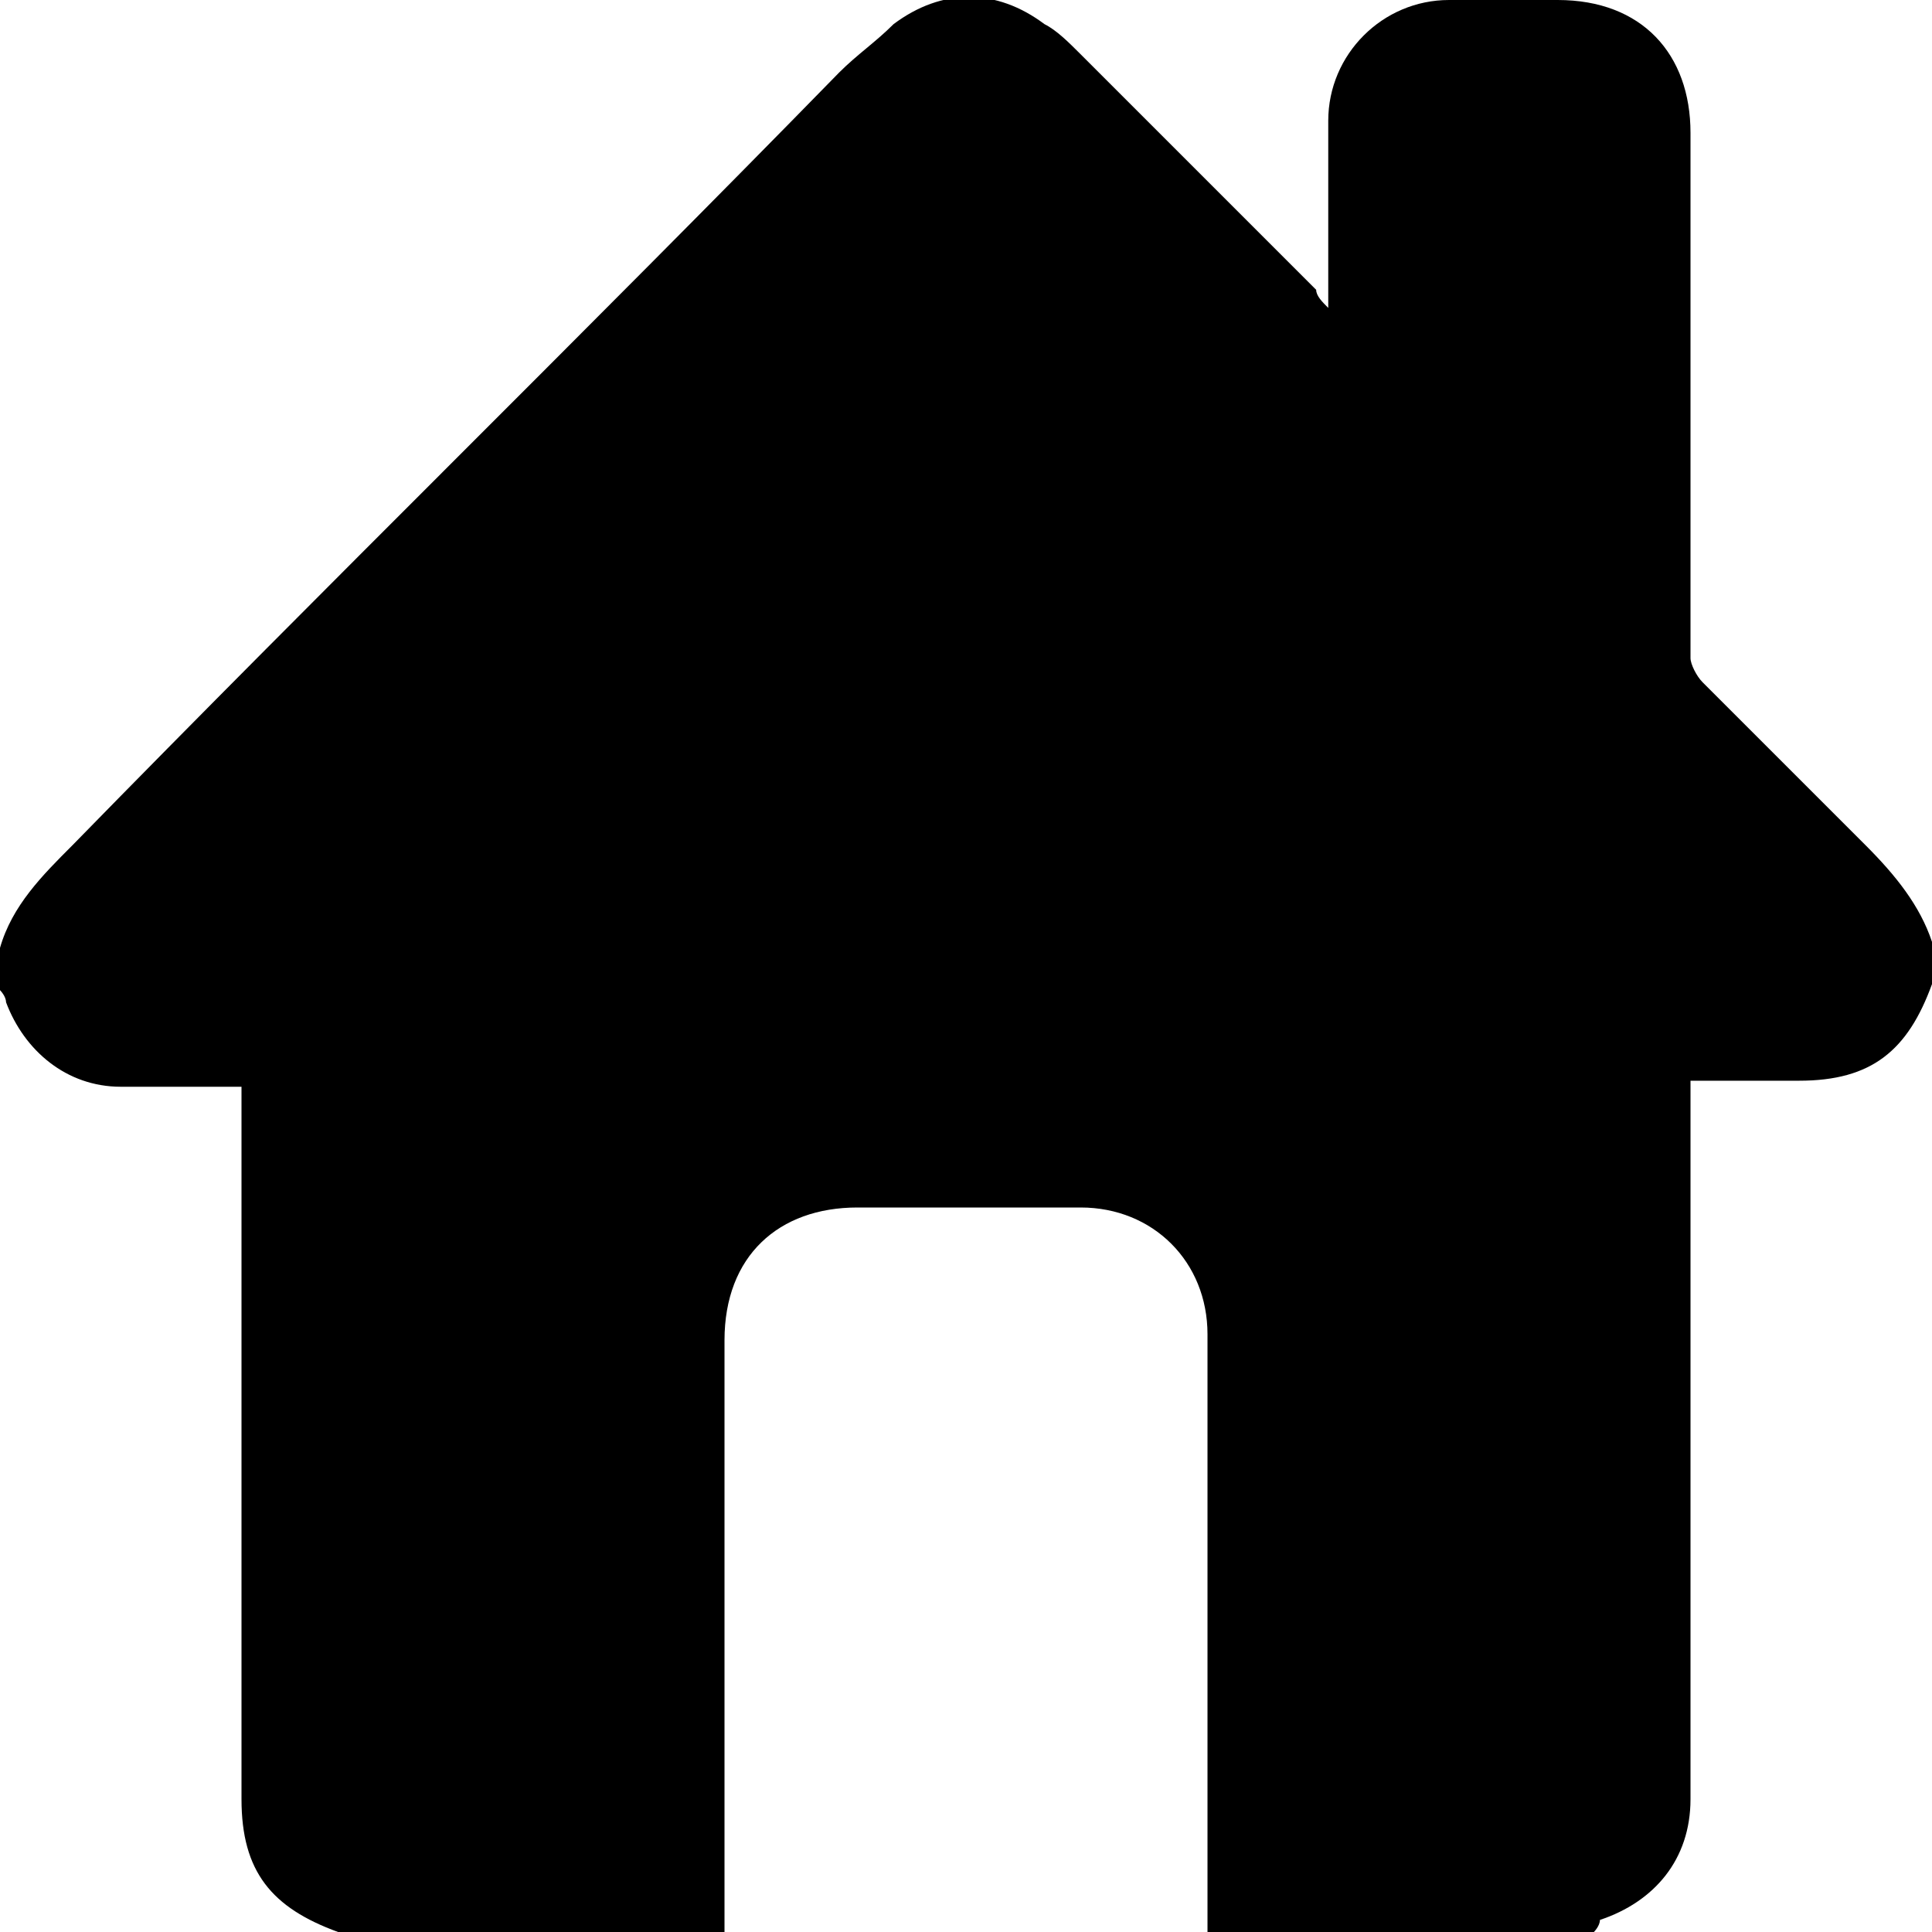<?xml version="1.0" encoding="utf-8"?>
<!-- Generator: Adobe Illustrator 24.2.1, SVG Export Plug-In . SVG Version: 6.00 Build 0)  -->
<svg version="1.1" id="Home" xmlns="http://www.w3.org/2000/svg" xmlns:xlink="http://www.w3.org/1999/xlink" x="0px" y="0px"
	 viewBox="0 0 32 32" style="enable-background:new 0 0 32 32;" xml:space="preserve">
<path d="M26.4,32c-2.1,0-4.2,0-6.4,0c0-3.3,0-6.6,0-9.9c0-1.2-0.9-2.1-2.1-2.1c-1.2,0-2.5,0-3.7,0c-1.3,0-2.2,0.8-2.2,2.2
	c0,3.3,0,6.5,0,9.8c-2.1,0-4.2,0-6.4,0c0,0,0,0,0,0c-1.1-0.4-1.6-1-1.6-2.2c0-3.8,0-7.6,0-11.4c0-0.1,0-0.2,0-0.4c-0.4,0-0.7,0-1,0
	c-0.3,0-0.7,0-1,0c-0.9,0-1.6-0.6-1.9-1.4c0-0.1-0.1-0.2-0.1-0.2c0-0.2,0-0.5,0-0.7c0.2-0.7,0.7-1.2,1.2-1.7
	C5.4,9.7,9.7,5.5,13.9,1.2c0.3-0.3,0.6-0.5,0.9-0.8c0.8-0.6,1.7-0.6,2.5,0c0.2,0.1,0.4,0.3,0.6,0.5c1.3,1.3,2.6,2.6,3.9,3.9
	C21.8,4.9,21.9,5,22,5.1c0-0.4,0-2.7,0-3.1c0-1.1,0.9-2,2-2c0.6,0,1.2,0,1.8,0C27.2,0,28,0.9,28,2.2c0,2.2,0,6.5,0,8.7
	c0,0.1,0.1,0.3,0.2,0.4c0.9,0.9,1.8,1.8,2.7,2.7c0.5,0.5,0.9,1,1.1,1.6c0,0.2,0,0.5,0,0.7c0,0,0,0,0,0c-0.4,1.1-1,1.6-2.2,1.6
	c-0.6,0-1.2,0-1.8,0c0,0.2,0,0.3,0,0.4c0,3.8,0,7.7,0,11.5c0,1-0.6,1.7-1.5,2C26.5,31.9,26.4,32,26.4,32z"/>
</svg>
